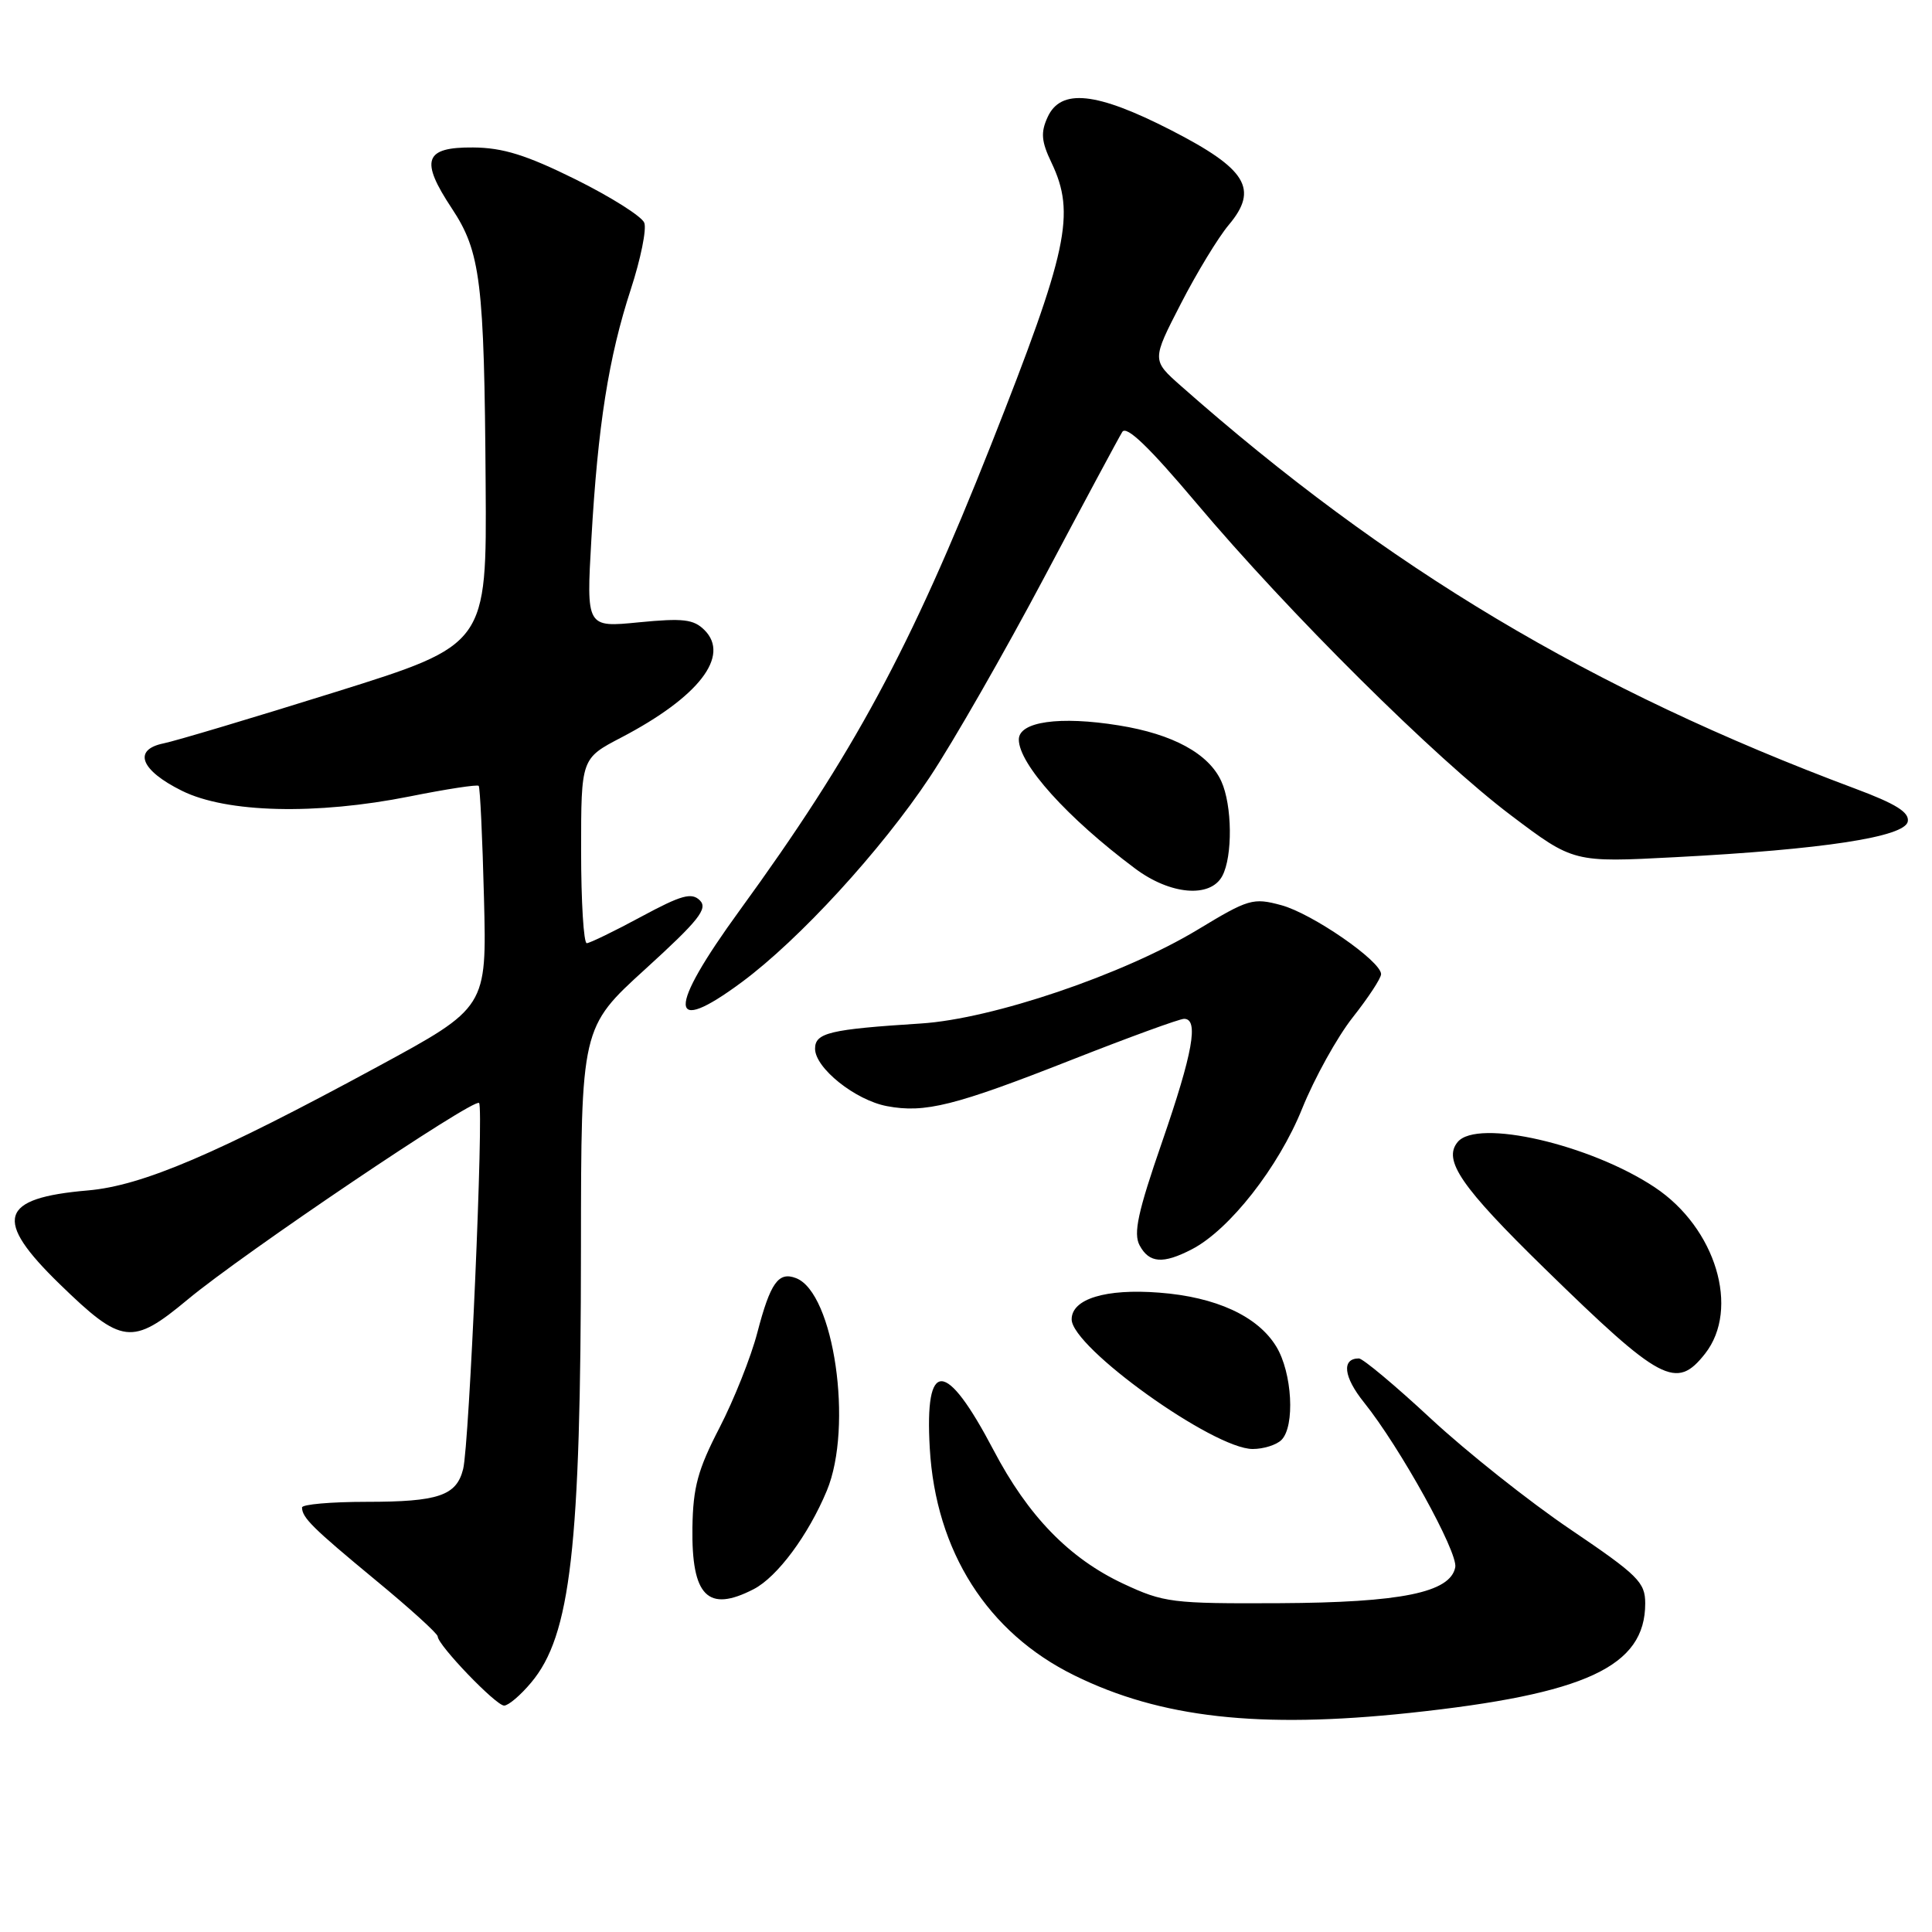 <?xml version="1.0" encoding="UTF-8" standalone="no"?>
<!DOCTYPE svg PUBLIC "-//W3C//DTD SVG 1.1//EN" "http://www.w3.org/Graphics/SVG/1.1/DTD/svg11.dtd" >
<svg xmlns="http://www.w3.org/2000/svg" xmlns:xlink="http://www.w3.org/1999/xlink" version="1.1" viewBox="0 0 256 256">
 <g >
 <path fill="currentColor"
d=" M 186.79 226.97 C 210.14 224.48 218.00 220.83 218.00 212.46 C 218.00 209.66 217.06 208.73 208.11 202.67 C 202.66 198.99 194.34 192.38 189.61 187.99 C 184.88 183.59 180.58 180.00 180.06 180.00 C 177.74 180.00 178.02 182.45 180.74 185.83 C 185.50 191.76 193.21 205.69 192.83 207.67 C 192.18 211.02 185.66 212.35 169.50 212.43 C 155.28 212.50 154.21 212.36 148.84 209.85 C 141.68 206.49 136.24 200.90 131.65 192.15 C 125.30 180.06 122.51 179.98 123.20 191.90 C 123.99 205.57 130.84 216.34 142.36 222.00 C 153.79 227.63 166.84 229.09 186.79 226.97 Z  M 70.38 222.95 C 75.62 216.73 76.96 205.07 76.98 165.33 C 77.00 136.15 77.00 136.15 85.53 128.39 C 92.58 121.97 93.83 120.40 92.74 119.31 C 91.65 118.22 90.30 118.59 84.96 121.47 C 81.41 123.39 78.16 124.96 77.75 124.98 C 77.34 124.99 77.00 119.49 77.00 112.75 C 77.00 100.50 77.00 100.50 82.33 97.72 C 92.58 92.36 96.79 86.93 93.35 83.49 C 91.91 82.05 90.52 81.89 84.66 82.46 C 77.69 83.15 77.69 83.15 78.36 71.44 C 79.22 56.36 80.64 47.36 83.59 38.32 C 84.89 34.33 85.70 30.37 85.37 29.52 C 85.05 28.68 80.96 26.10 76.29 23.78 C 69.73 20.53 66.64 19.57 62.68 19.54 C 56.23 19.49 55.63 21.21 59.86 27.60 C 63.69 33.38 64.17 37.30 64.35 64.12 C 64.50 85.42 64.50 85.42 44.50 91.68 C 33.50 95.12 23.23 98.19 21.68 98.50 C 17.56 99.34 18.61 102.06 24.10 104.78 C 30.01 107.72 41.88 108.01 54.30 105.53 C 59.14 104.56 63.25 103.93 63.43 104.13 C 63.61 104.33 63.93 111.03 64.13 119.00 C 64.50 133.50 64.50 133.50 50.00 141.36 C 28.64 152.94 18.84 157.12 11.63 157.74 C -0.10 158.75 -0.94 161.55 7.92 170.16 C 16.16 178.17 17.49 178.33 24.85 172.21 C 32.19 166.09 62.79 145.46 63.48 146.15 C 64.12 146.79 62.18 191.44 61.37 194.65 C 60.49 198.19 58.09 199.00 48.57 199.00 C 43.85 199.00 40.01 199.34 40.02 199.75 C 40.04 201.11 41.42 202.47 49.75 209.36 C 54.29 213.10 58.00 216.47 58.00 216.84 C 58.00 217.97 65.71 226.00 66.80 226.00 C 67.36 226.00 68.98 224.63 70.38 222.95 Z  M 99.87 210.57 C 103.00 208.95 107.11 203.41 109.56 197.52 C 113.08 189.06 110.51 171.28 105.48 169.36 C 103.15 168.46 102.08 169.96 100.35 176.58 C 99.51 179.81 97.25 185.48 95.34 189.18 C 92.47 194.72 91.83 197.07 91.75 202.40 C 91.62 211.52 93.79 213.71 99.87 210.57 Z  M 169.80 190.80 C 171.62 188.98 171.23 181.89 169.11 178.42 C 166.66 174.40 161.13 171.85 153.58 171.28 C 146.51 170.73 142.00 172.11 142.00 174.82 C 142.00 178.54 160.79 192.00 165.99 192.00 C 167.43 192.00 169.14 191.46 169.80 190.80 Z  M 225.93 179.37 C 230.59 173.43 227.35 162.70 219.27 157.33 C 210.72 151.64 195.75 148.19 193.15 151.32 C 191.16 153.72 193.59 157.26 204.68 168.09 C 220.09 183.14 222.11 184.22 225.93 179.37 Z  M 157.92 165.54 C 162.90 162.97 169.42 154.65 172.54 146.90 C 174.17 142.86 177.19 137.41 179.25 134.80 C 181.31 132.19 183.00 129.62 183.00 129.08 C 183.00 127.35 173.86 121.04 169.77 119.94 C 166.04 118.93 165.43 119.11 158.71 123.18 C 148.84 129.14 131.50 135.02 122.00 135.62 C 109.94 136.39 108.00 136.85 108.00 138.96 C 108.00 141.52 113.33 145.78 117.53 146.57 C 122.56 147.52 126.53 146.52 141.98 140.44 C 149.58 137.45 156.29 135.00 156.90 135.00 C 158.87 135.00 158.07 139.48 153.97 151.35 C 150.77 160.59 150.16 163.43 151.00 165.01 C 152.27 167.38 154.10 167.52 157.92 165.54 Z  M 98.29 130.14 C 105.91 124.50 116.78 112.64 123.21 102.96 C 126.30 98.31 133.12 86.40 138.37 76.50 C 143.62 66.60 148.27 57.93 148.71 57.23 C 149.26 56.34 152.28 59.25 158.50 66.63 C 170.79 81.22 190.23 100.52 200.23 108.05 C 208.50 114.29 208.50 114.29 222.00 113.58 C 241.56 112.56 252.40 110.90 252.79 108.86 C 253.02 107.64 251.24 106.52 245.80 104.49 C 210.78 91.40 183.82 75.29 156.45 51.11 C 152.62 47.72 152.62 47.72 156.46 40.26 C 158.57 36.15 161.43 31.45 162.81 29.81 C 166.82 25.05 165.20 22.39 155.17 17.25 C 145.28 12.18 140.56 11.68 138.81 15.53 C 137.88 17.56 137.98 18.74 139.33 21.56 C 142.55 28.33 141.52 33.14 131.30 58.99 C 120.64 85.93 113.13 99.85 98.01 120.63 C 88.38 133.87 88.48 137.41 98.29 130.14 Z  M 161.96 116.07 C 163.35 113.47 163.28 106.70 161.83 103.52 C 160.16 99.86 155.42 97.27 148.25 96.12 C 140.41 94.85 135.00 95.62 135.00 97.99 C 135.00 101.24 141.42 108.37 150.40 115.08 C 155.07 118.58 160.38 119.03 161.96 116.07 Z "/>
</g>
</svg>